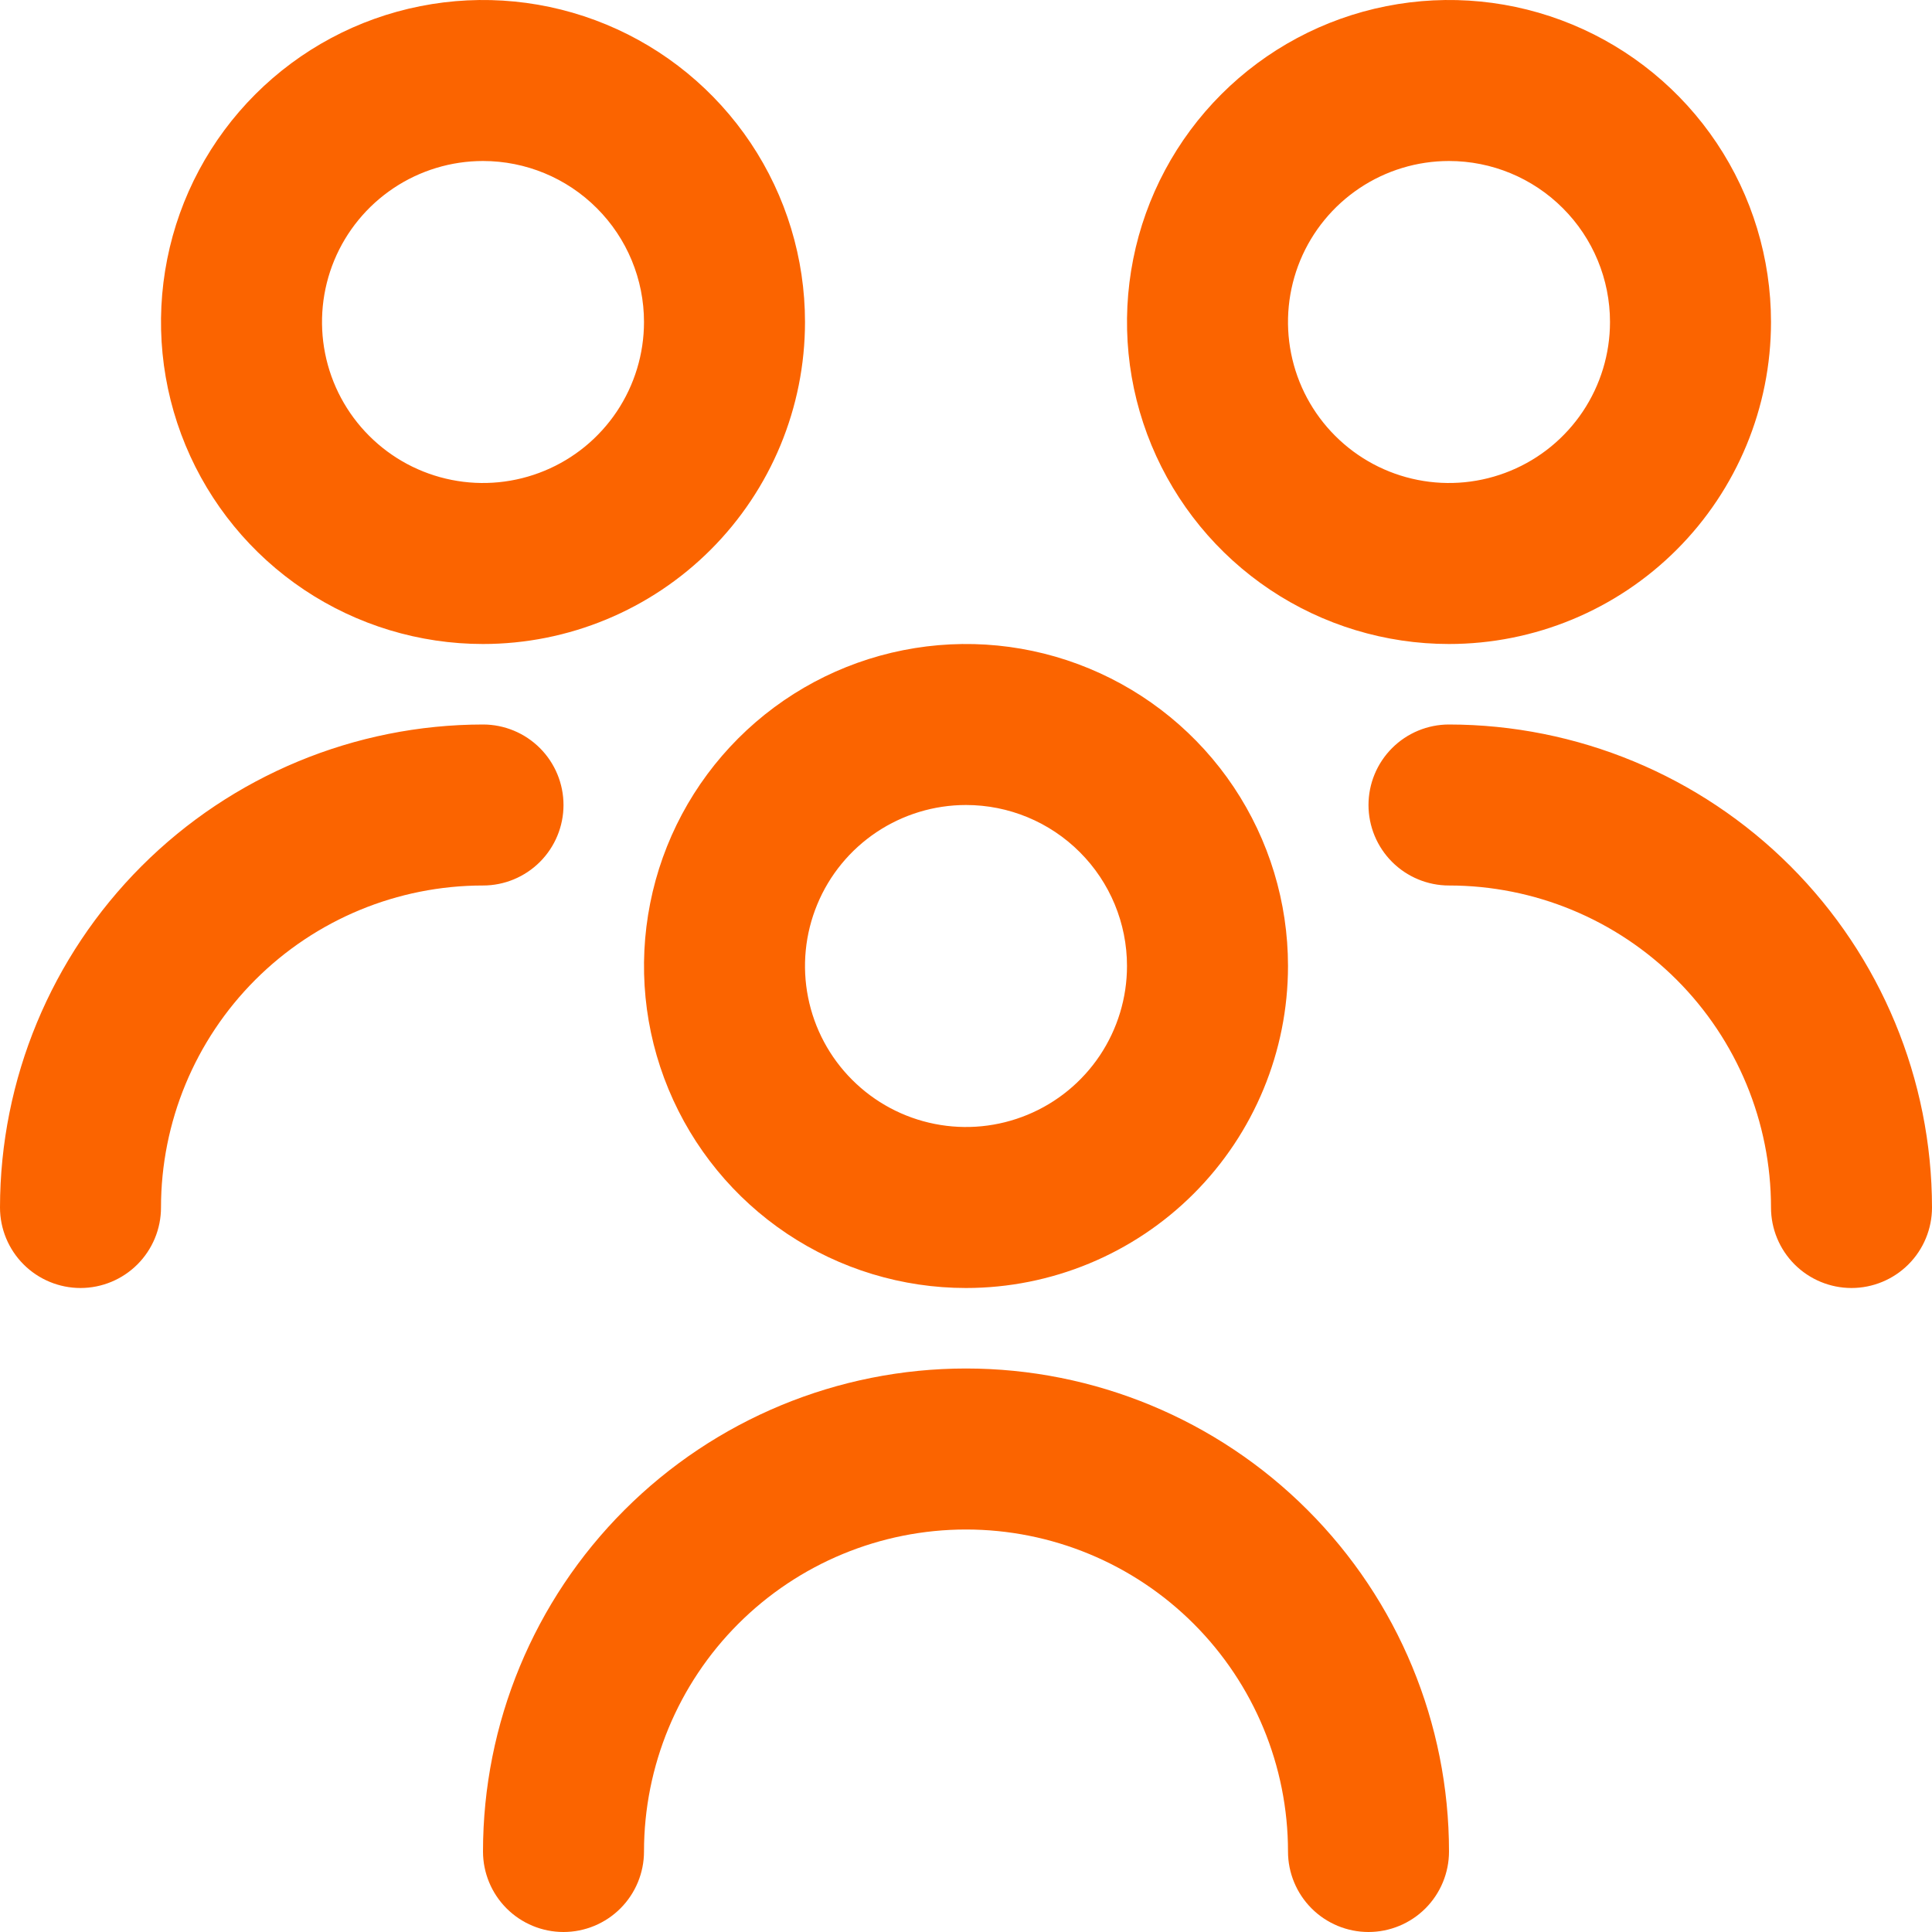 <svg width="48" height="48" viewBox="0 0 48 48" fill="none" xmlns="http://www.w3.org/2000/svg">
<g clip-path="url(#clip0_502_4188)">
<path d="M24 32C22.418 32 20.871 31.531 19.555 30.652C18.24 29.773 17.215 28.523 16.609 27.061C16.003 25.6 15.845 23.991 16.154 22.439C16.462 20.887 17.224 19.462 18.343 18.343C19.462 17.224 20.887 16.462 22.439 16.154C23.991 15.845 25.6 16.003 27.061 16.609C28.523 17.215 29.773 18.24 30.652 19.555C31.531 20.871 32 22.418 32 24C32 26.122 31.157 28.157 29.657 29.657C28.157 31.157 26.122 32 24 32ZM24 20C23.209 20 22.436 20.235 21.778 20.674C21.12 21.114 20.607 21.738 20.305 22.469C20.002 23.2 19.922 24.004 20.077 24.78C20.231 25.556 20.612 26.269 21.172 26.828C21.731 27.388 22.444 27.769 23.22 27.923C23.996 28.078 24.8 27.998 25.531 27.695C26.262 27.393 26.886 26.88 27.326 26.222C27.765 25.564 28 24.791 28 24C28 22.939 27.579 21.922 26.828 21.172C26.078 20.421 25.061 20 24 20ZM36 46C36 42.817 34.736 39.765 32.485 37.515C30.235 35.264 27.183 34 24 34C20.817 34 17.765 35.264 15.515 37.515C13.264 39.765 12 42.817 12 46C12 46.53 12.211 47.039 12.586 47.414C12.961 47.789 13.47 48 14 48C14.53 48 15.039 47.789 15.414 47.414C15.789 47.039 16 46.53 16 46C16 43.878 16.843 41.843 18.343 40.343C19.843 38.843 21.878 38 24 38C26.122 38 28.157 38.843 29.657 40.343C31.157 41.843 32 43.878 32 46C32 46.53 32.211 47.039 32.586 47.414C32.961 47.789 33.47 48 34 48C34.53 48 35.039 47.789 35.414 47.414C35.789 47.039 36 46.53 36 46ZM36 16C34.418 16 32.871 15.531 31.555 14.652C30.24 13.773 29.215 12.523 28.609 11.062C28.003 9.6 27.845 7.991 28.154 6.439C28.462 4.887 29.224 3.462 30.343 2.343C31.462 1.224 32.887 0.462 34.439 0.154C35.991 -0.155 37.6 0.003 39.062 0.609C40.523 1.214 41.773 2.24 42.652 3.555C43.531 4.871 44 6.418 44 8C44 10.122 43.157 12.157 41.657 13.657C40.157 15.157 38.122 16 36 16ZM36 4C35.209 4 34.435 4.235 33.778 4.674C33.12 5.114 32.607 5.738 32.304 6.469C32.002 7.2 31.922 8.004 32.077 8.78C32.231 9.556 32.612 10.269 33.172 10.828C33.731 11.388 34.444 11.769 35.22 11.923C35.996 12.078 36.8 11.998 37.531 11.695C38.262 11.393 38.886 10.88 39.326 10.222C39.765 9.564 40 8.791 40 8C40 6.939 39.579 5.922 38.828 5.172C38.078 4.421 37.061 4 36 4ZM48 30C47.997 26.818 46.731 23.768 44.482 21.518C42.232 19.268 39.182 18.003 36 18C35.47 18 34.961 18.211 34.586 18.586C34.211 18.961 34 19.47 34 20C34 20.53 34.211 21.039 34.586 21.414C34.961 21.789 35.47 22 36 22C38.122 22 40.157 22.843 41.657 24.343C43.157 25.843 44 27.878 44 30C44 30.53 44.211 31.039 44.586 31.414C44.961 31.789 45.47 32 46 32C46.53 32 47.039 31.789 47.414 31.414C47.789 31.039 48 30.53 48 30ZM12 16C10.418 16 8.871 15.531 7.555 14.652C6.24 13.773 5.214 12.523 4.609 11.062C4.003 9.6 3.845 7.991 4.154 6.439C4.462 4.887 5.224 3.462 6.343 2.343C7.462 1.224 8.887 0.462 10.439 0.154C11.991 -0.155 13.6 0.003 15.062 0.609C16.523 1.214 17.773 2.24 18.652 3.555C19.531 4.871 20 6.418 20 8C20 10.122 19.157 12.157 17.657 13.657C16.157 15.157 14.122 16 12 16ZM12 4C11.209 4 10.435 4.235 9.778 4.674C9.12 5.114 8.607 5.738 8.304 6.469C8.002 7.2 7.923 8.004 8.077 8.78C8.231 9.556 8.612 10.269 9.172 10.828C9.731 11.388 10.444 11.769 11.22 11.923C11.996 12.078 12.8 11.998 13.531 11.695C14.262 11.393 14.886 10.88 15.326 10.222C15.765 9.564 16 8.791 16 8C16 6.939 15.579 5.922 14.828 5.172C14.078 4.421 13.061 4 12 4ZM4 30C4 27.878 4.843 25.843 6.343 24.343C7.843 22.843 9.878 22 12 22C12.53 22 13.039 21.789 13.414 21.414C13.789 21.039 14 20.53 14 20C14 19.47 13.789 18.961 13.414 18.586C13.039 18.211 12.53 18 12 18C8.818 18.003 5.768 19.268 3.518 21.518C1.268 23.768 0.003 26.818 0 30C0 30.53 0.211 31.039 0.586 31.414C0.961 31.789 1.47 32 2 32C2.53 32 3.039 31.789 3.414 31.414C3.789 31.039 4 30.53 4 30Z" fill="#FB6400"/>
</g>
<defs>
<clipPath id="clip0_502_4188">
<rect width="48" height="48" fill="white"/>
</clipPath>
</defs>
</svg>
